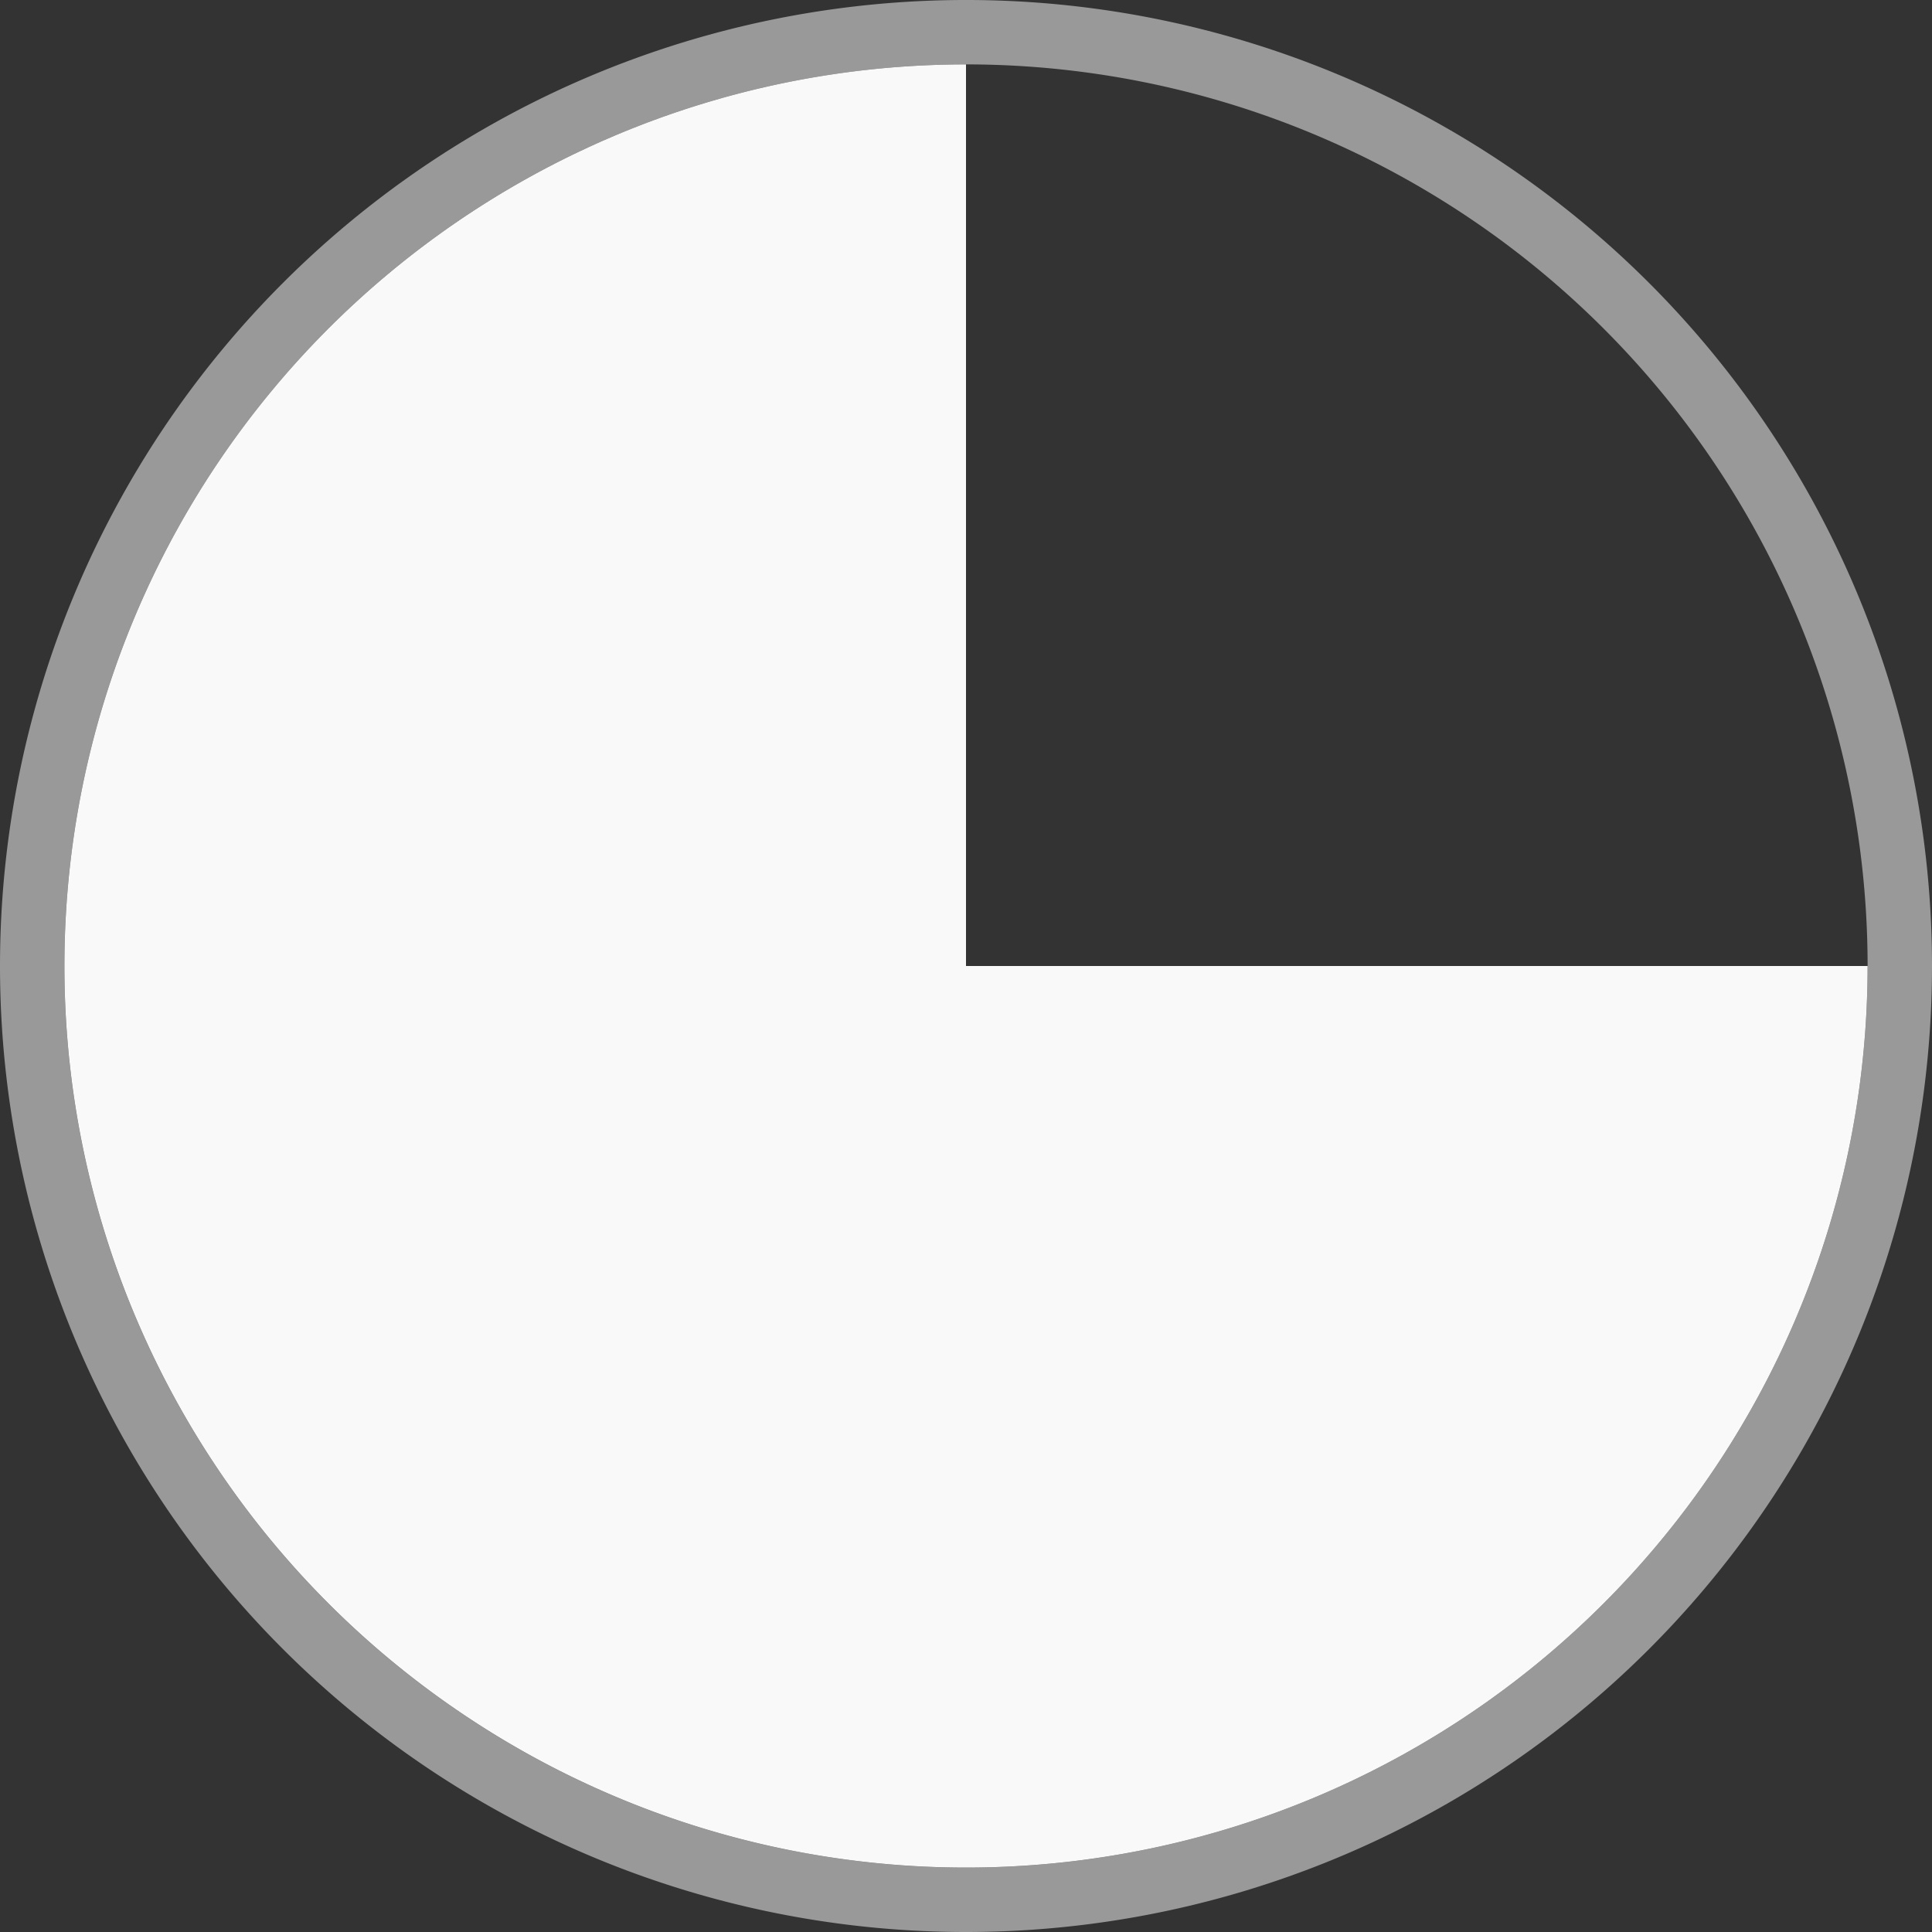 <?xml version="1.0" encoding="UTF-8" standalone="no"?>
<!-- Created with Inkscape (http://www.inkscape.org/) -->

<svg
   xmlns:dc="http://purl.org/dc/elements/1.1/"
   xmlns:cc="http://creativecommons.org/ns#"
   xmlns:rdf="http://www.w3.org/1999/02/22-rdf-syntax-ns#"
   xmlns:svg="http://www.w3.org/2000/svg"
   xmlns="http://www.w3.org/2000/svg"
   xmlns:sodipodi="http://sodipodi.sourceforge.net/DTD/sodipodi-0.dtd"
   xmlns:inkscape="http://www.inkscape.org/namespaces/inkscape"
   version="1.1"
   id="svg22"
   width="30"
   height="30"
   viewBox="0 0 30 30"
   sodipodi:docname="spinner0.svg"
   inkscape:version="0.92.2 5c3e80d, 2017-08-06">
  <rect x="0" y="0" width="30" height="30" fill="#333333" stroke="none"/>
  <defs
     id="defs26" />
  <sodipodi:namedview
     pagecolor="#ffffff"
     bordercolor="#666666"
     borderopacity="1"
     objecttolerance="10"
     gridtolerance="10"
     guidetolerance="10"
     inkscape:pageopacity="0"
     inkscape:pageshadow="2"
     inkscape:window-width="1918"
     inkscape:window-height="1028"
     id="namedview24"
     showgrid="false"
     inkscape:pagecheckerboard="true"
     inkscape:zoom="12.74"
     inkscape:cx="6.1546579"
     inkscape:cy="21.436863"
     inkscape:window-x="0"
     inkscape:window-y="0"
     inkscape:window-maximized="1"
     inkscape:current-layer="svg22" />
  <g
     id="g1481">
    <path
       id="path1237-6"
       d="M 15,-7.6093945e-5 A 15,15 0 0 0 0,15 a 15,15 0 0 0 15,15 15,15 0 0 0 15,-15 A 15,15 0 0 0 15,-7.6093945e-5 Z M 15,1 a 14,14 0 0 1 14,14 14,14 0 0 1 -14,14 14,14 0 0 1 -14,-14 14,14 0 0 1 14,-14 z"
       style="opacity:0.99;fill:#ffffff;fill-opacity:0.502;stroke-width:1.037"
       inkscape:connector-curvature="0" />
    <path
       d="M 29,15 A 14,14 0 0 1 20.358,27.934 14,14 0 0 1 5.101,24.899 14,14 0 0 1 2.066,9.642 14,14 0 0 1 15,1 L 15,15 Z"
       sodipodi:end="4.712389"
       sodipodi:start="0"
       sodipodi:ry="14"
       sodipodi:rx="14"
       sodipodi:cy="14.999924"
       sodipodi:cx="15"
       sodipodi:type="arc"
       id="path932"
       style="opacity:1;fill:#ffffff;fill-opacity:0.97;stroke-width:1.263" />
  </g>
</svg>
